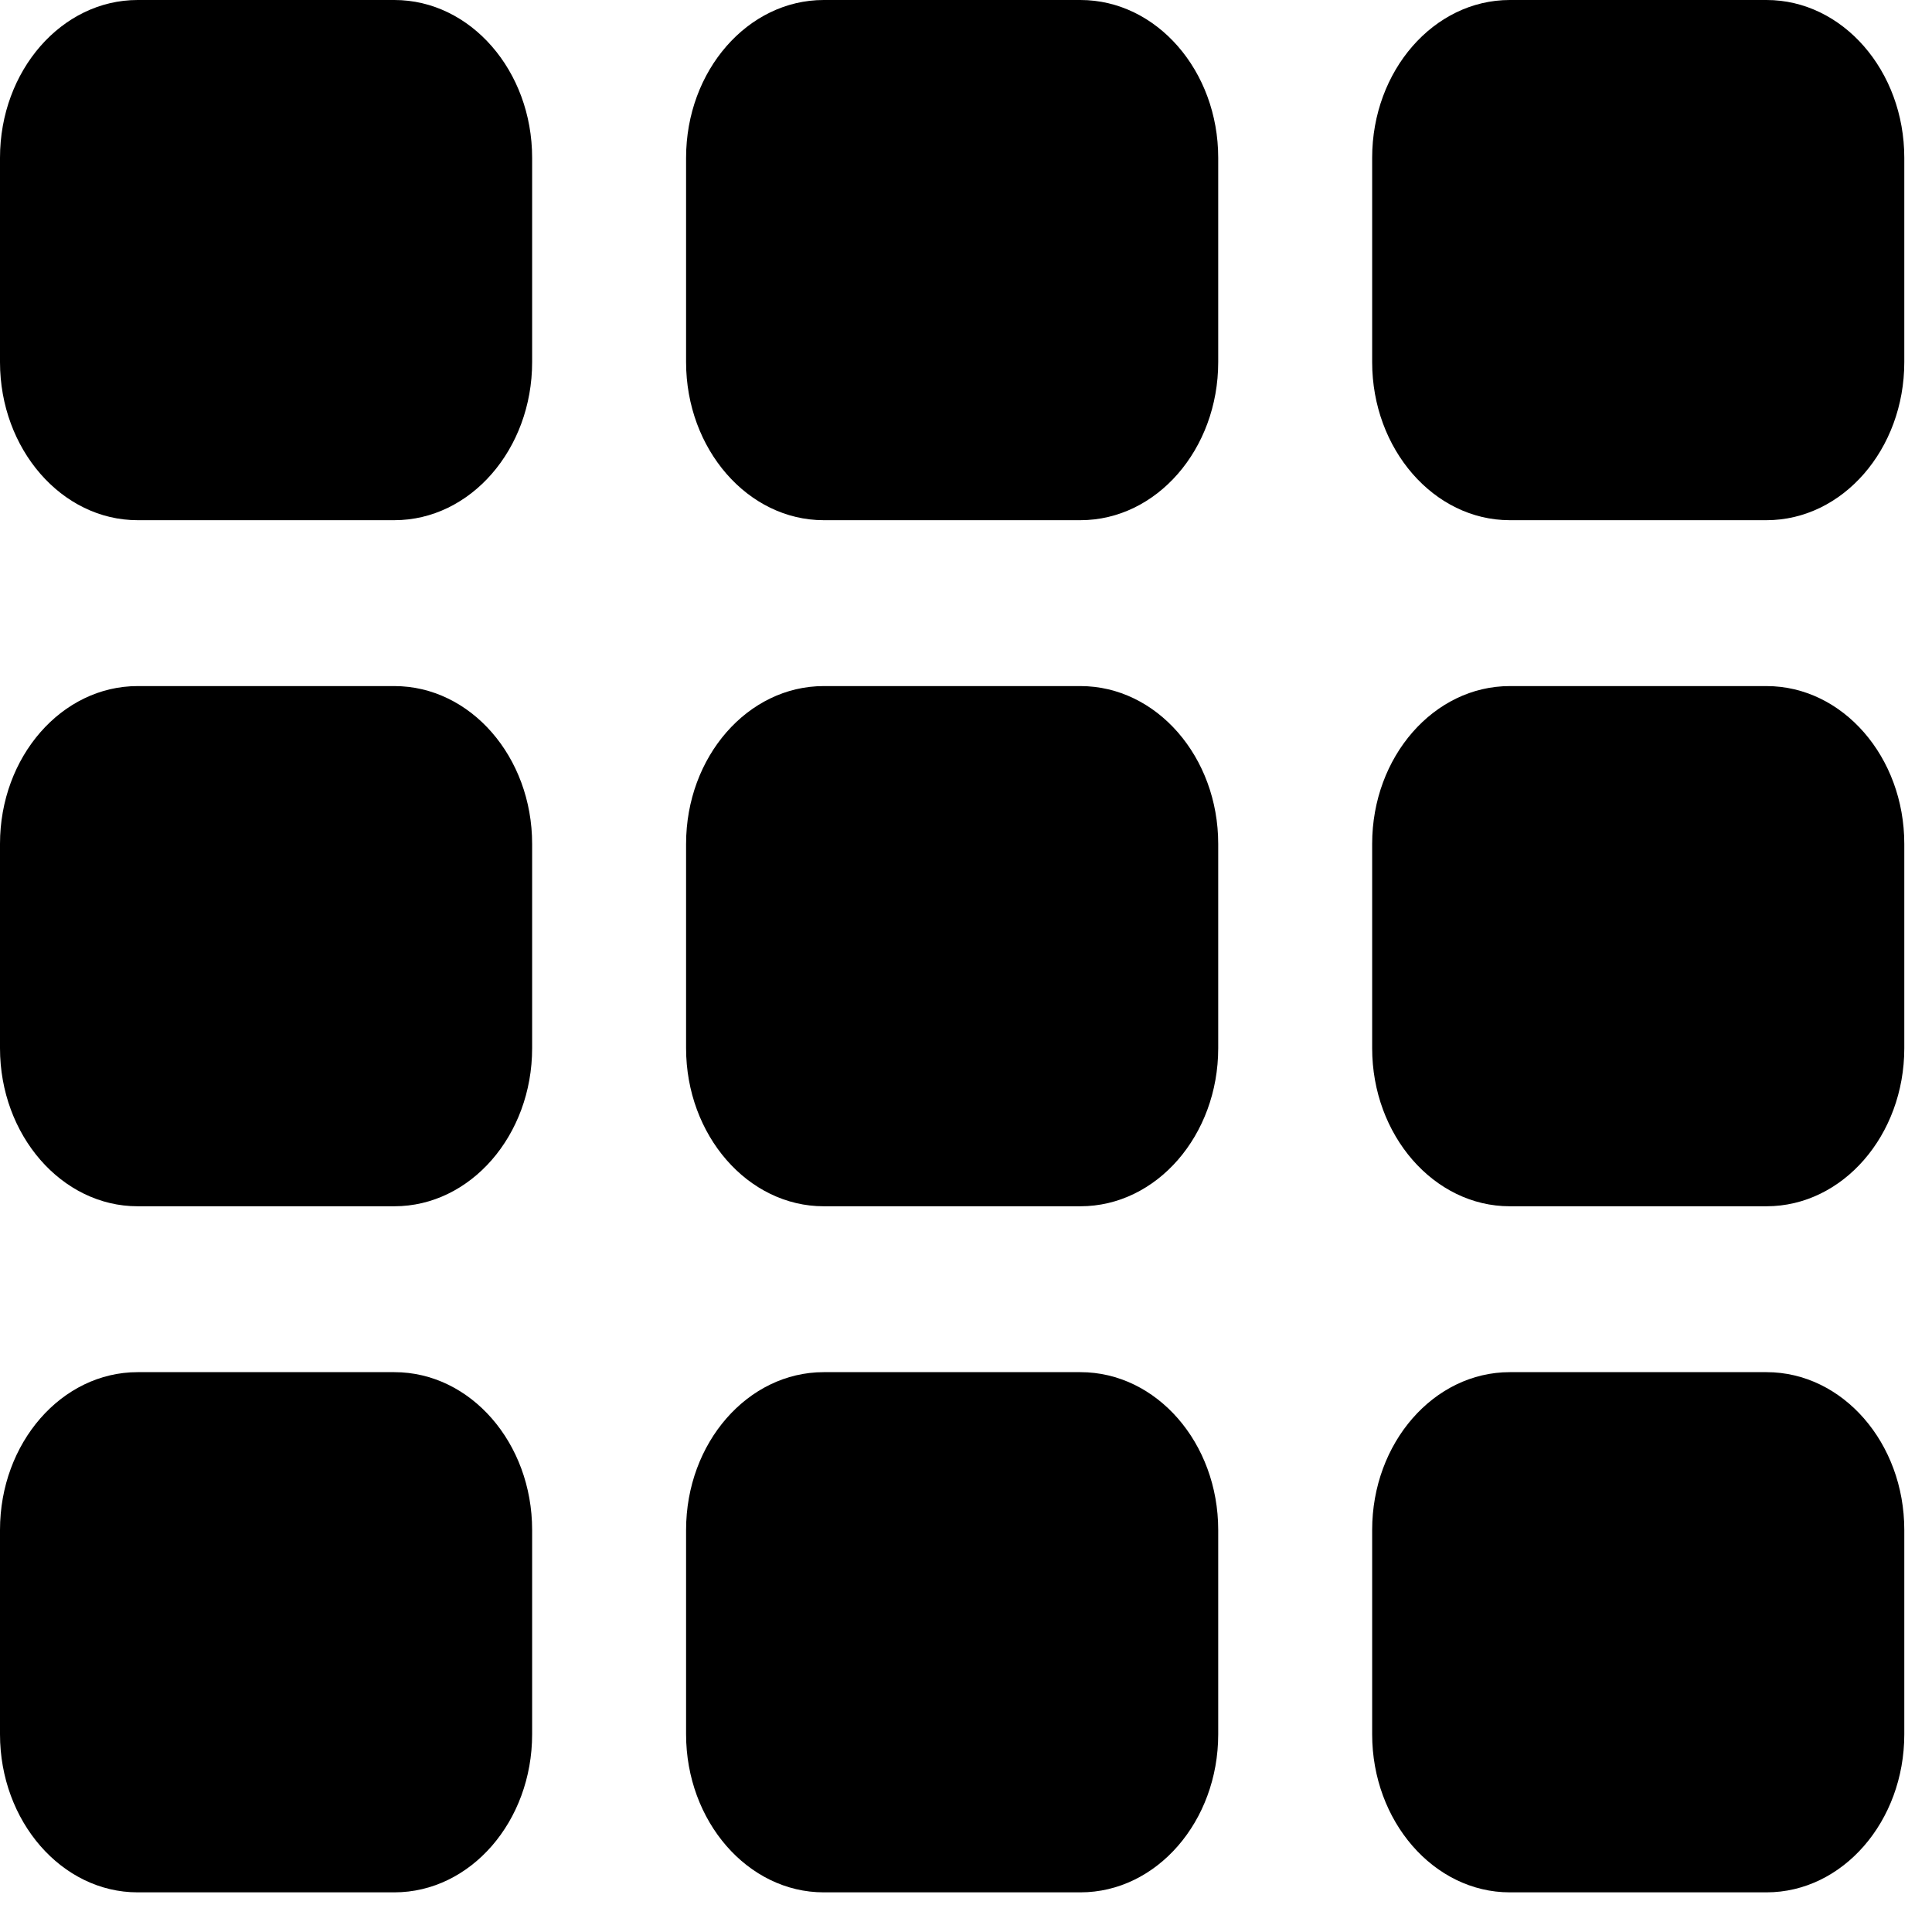 <svg width="44" height="44" viewBox="0 0 44 44" fill="none" xmlns="http://www.w3.org/2000/svg">
<path fill-rule="evenodd" clip-rule="evenodd" d="M43.369 8.247C43.369 10.231 41.966 11.847 40.231 11.847H34.384C32.656 11.847 31.25 10.228 31.25 8.247V3.594C31.25 1.609 32.656 0 34.384 0H40.231C41.966 0 43.369 1.613 43.369 3.594V8.247V8.247Z" fill="black"/>
<path fill-rule="evenodd" clip-rule="evenodd" d="M27.744 8.247C27.744 10.231 26.341 11.847 24.606 11.847H18.759C17.031 11.847 15.625 10.228 15.625 8.247V3.594C15.625 1.609 17.031 0 18.759 0H24.606C26.341 0 27.744 1.613 27.744 3.594V8.247V8.247Z" fill="black"/>
<path fill-rule="evenodd" clip-rule="evenodd" d="M12.119 8.247C12.119 10.231 10.716 11.847 8.981 11.847H3.134C1.406 11.847 0 10.228 0 8.247V3.594C0 1.609 1.406 0 3.134 0H8.981C10.716 0 12.119 1.613 12.119 3.594V8.247V8.247Z" fill="black"/>
<path fill-rule="evenodd" clip-rule="evenodd" d="M43.369 23.872C43.369 25.856 41.966 27.472 40.231 27.472H34.384C32.656 27.472 31.25 25.853 31.25 23.872V19.219C31.25 17.234 32.656 15.625 34.384 15.625H40.231C41.966 15.625 43.369 17.238 43.369 19.219V23.872V23.872Z" fill="black"/>
<path fill-rule="evenodd" clip-rule="evenodd" d="M27.744 23.872C27.744 25.856 26.341 27.472 24.606 27.472H18.759C17.031 27.472 15.625 25.853 15.625 23.872V19.219C15.625 17.234 17.031 15.625 18.759 15.625H24.606C26.341 15.625 27.744 17.238 27.744 19.219V23.872V23.872Z" fill="black"/>
<path fill-rule="evenodd" clip-rule="evenodd" d="M12.119 23.872C12.119 25.856 10.716 27.472 8.981 27.472H3.134C1.406 27.472 0 25.853 0 23.872V19.219C0 17.234 1.406 15.625 3.134 15.625H8.981C10.716 15.625 12.119 17.238 12.119 19.219V23.872V23.872Z" fill="black"/>
<path fill-rule="evenodd" clip-rule="evenodd" d="M43.369 39.497C43.369 41.481 41.966 43.097 40.231 43.097H34.384C32.656 43.097 31.25 41.478 31.25 39.497V34.844C31.25 32.859 32.656 31.25 34.384 31.25H40.231C41.966 31.25 43.369 32.862 43.369 34.844V39.497V39.497Z" fill="black"/>
<path fill-rule="evenodd" clip-rule="evenodd" d="M27.744 39.497C27.744 41.481 26.341 43.097 24.606 43.097H18.759C17.031 43.097 15.625 41.478 15.625 39.497V34.844C15.625 32.859 17.031 31.25 18.759 31.25H24.606C26.341 31.25 27.744 32.862 27.744 34.844V39.497V39.497Z" fill="black"/>
<path fill-rule="evenodd" clip-rule="evenodd" d="M12.119 39.497C12.119 41.481 10.716 43.097 8.981 43.097H3.134C1.406 43.097 0 41.478 0 39.497V34.844C0 32.859 1.406 31.25 3.134 31.25H8.981C10.716 31.25 12.119 32.862 12.119 34.844V39.497V39.497Z" fill="black"/>
</svg>
